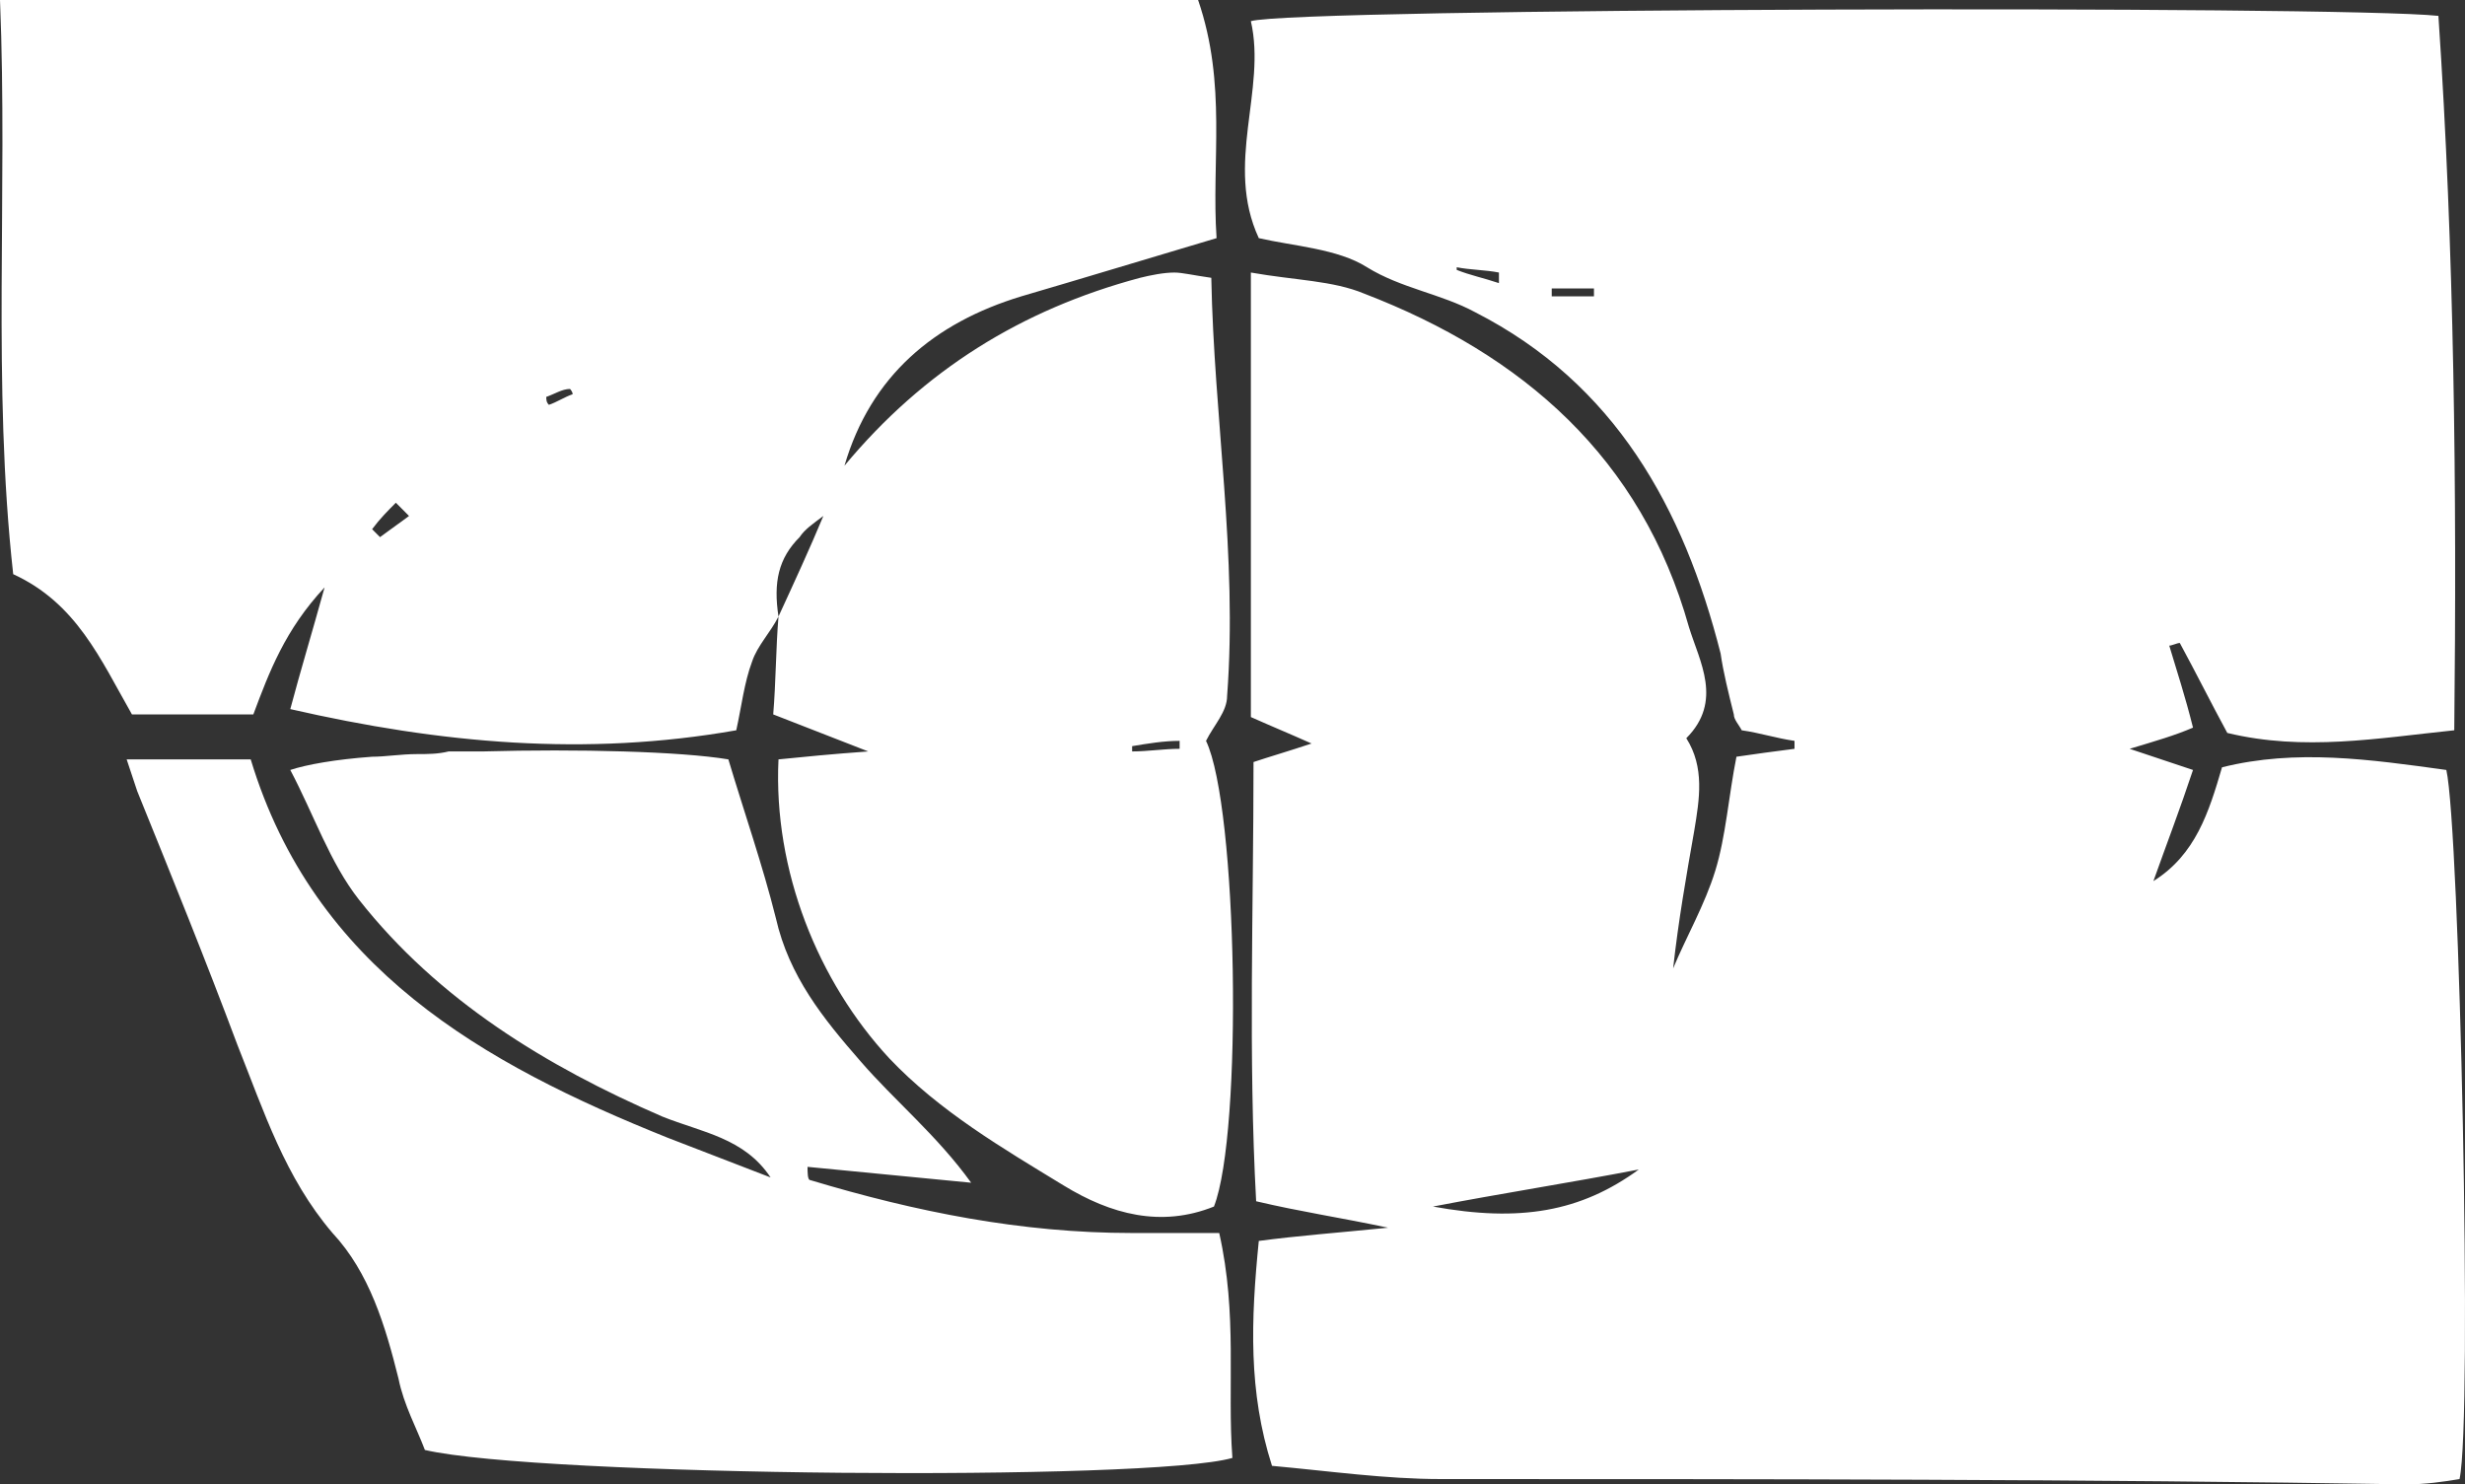 <svg width="93" height="56" viewBox="0 0 93 56" fill="none" xmlns="http://www.w3.org/2000/svg">
<rect x="0" y="0" width="93" height="56" fill="#333333" stroke="none"/>
<path d="M4.978 26.952C3.783 24.856 2.887 22.759 0.498 21.661C-0.299 14.474 0.299 7.287 0 0C15.233 0 30.168 0 45.202 0C46.297 3.194 45.7 6.089 45.899 8.984C43.211 9.783 40.921 10.481 38.531 11.18C35.246 12.178 32.856 14.175 31.86 17.569C34.847 13.975 38.531 11.679 43.012 10.481C43.41 10.382 43.908 10.282 44.306 10.282C44.605 10.282 45.003 10.382 45.7 10.481C45.8 15.772 46.696 20.963 46.297 26.253C46.297 26.852 45.8 27.351 45.501 27.95C46.696 30.446 46.895 42.724 45.8 45.519C43.808 46.317 41.916 45.818 40.124 44.72C37.834 43.323 35.445 41.925 33.553 39.929C30.865 37.034 29.172 32.841 29.371 28.649C30.367 28.549 31.363 28.449 32.757 28.349C31.462 27.85 30.467 27.451 29.172 26.952C29.272 25.754 29.272 24.456 29.371 23.259C29.073 23.857 28.575 24.357 28.376 24.955C28.077 25.754 27.977 26.652 27.778 27.551C22.103 28.549 16.627 28.05 10.952 26.752C11.35 25.255 11.749 23.957 12.246 22.16C10.753 23.758 10.156 25.355 9.558 26.952C7.965 26.952 6.571 26.952 4.978 26.952ZM46.496 55.002C43.41 55.9 20.311 55.7 16.03 54.702C15.731 53.904 15.233 53.005 15.034 52.007C14.536 50.011 13.939 48.014 12.545 46.517C10.753 44.421 9.956 41.925 8.961 39.43C7.766 36.235 6.472 33.041 5.177 29.847C5.078 29.547 4.978 29.248 4.779 28.649C6.372 28.649 7.866 28.649 9.459 28.649C11.848 36.535 18.22 40.128 25.19 42.923C26.484 43.422 27.778 43.922 29.073 44.421C28.077 42.923 26.484 42.724 24.991 42.125C20.61 40.228 16.528 37.733 13.541 33.939C12.445 32.542 11.848 30.745 10.952 29.048C11.549 28.849 12.645 28.649 14.039 28.549C14.536 28.549 15.134 28.449 15.731 28.449C16.129 28.449 16.528 28.449 16.926 28.349C16.926 28.349 16.926 28.349 17.026 28.349C17.424 28.349 17.822 28.349 18.22 28.349C21.805 28.25 25.688 28.349 27.48 28.649C28.077 30.645 28.774 32.642 29.272 34.638C29.77 36.834 31.064 38.431 32.458 40.029C33.752 41.526 35.345 42.824 36.64 44.62C34.549 44.421 32.557 44.221 30.467 44.021C30.467 44.221 30.467 44.52 30.566 44.52C34.549 45.718 38.531 46.517 42.713 46.517C43.709 46.517 44.804 46.517 45.999 46.517C46.696 49.611 46.297 52.307 46.496 55.002ZM14.039 19.964C14.138 20.064 14.238 20.164 14.337 20.264C14.736 19.964 15.034 19.765 15.432 19.465C15.233 19.266 15.134 19.166 14.935 18.966C14.636 19.266 14.337 19.565 14.039 19.964ZM20.61 14.973C20.61 15.073 20.61 15.173 20.709 15.273C21.008 15.173 21.307 14.973 21.605 14.873C21.605 14.774 21.506 14.674 21.506 14.674C21.207 14.674 20.909 14.873 20.61 14.973ZM29.371 23.259C29.969 21.961 30.566 20.663 31.064 19.465C30.666 19.765 30.367 19.964 30.168 20.264C29.371 21.062 29.172 21.961 29.371 23.259ZM42.713 28.15C42.713 28.25 42.713 28.25 42.713 28.349C43.31 28.349 43.908 28.25 44.505 28.25C44.505 28.15 44.505 28.05 44.505 27.95C43.908 27.95 43.31 28.05 42.713 28.15ZM54.362 55.8C52.271 55.8 50.18 55.501 47.99 55.301C47.094 52.506 47.193 49.811 47.492 46.816C48.986 46.617 50.38 46.517 52.371 46.317C50.479 45.918 49.085 45.718 47.392 45.319C47.094 39.829 47.293 34.339 47.293 28.749C47.89 28.549 48.587 28.349 49.483 28.05C48.587 27.651 48.09 27.451 47.193 27.052C47.193 21.561 47.193 16.171 47.193 10.282C48.886 10.581 50.28 10.581 51.475 11.08C57.449 13.376 61.929 17.269 63.721 23.658C64.119 24.955 65.015 26.453 63.621 27.85C64.319 28.948 64.119 30.146 63.92 31.344C63.621 33.041 63.323 34.738 63.124 36.535C63.621 35.337 64.319 34.139 64.717 32.841C65.115 31.544 65.215 30.046 65.513 28.549C66.21 28.449 66.907 28.349 67.704 28.25C67.704 28.15 67.704 28.05 67.704 27.95C67.007 27.85 66.409 27.651 65.712 27.551C65.613 27.351 65.414 27.151 65.414 26.952C65.215 26.153 65.015 25.355 64.916 24.656C63.522 19.166 60.933 14.474 55.656 11.779C54.362 11.08 52.869 10.881 51.574 10.082C50.479 9.383 48.786 9.283 47.492 8.984C46.198 6.189 47.791 3.394 47.193 0.799C48.786 0.299 88.313 0.2 91.997 0.599C92.595 9.483 92.694 18.367 92.595 27.551C89.707 27.85 86.919 28.349 84.032 27.651C83.435 26.553 82.837 25.355 82.24 24.257C82.14 24.257 81.941 24.357 81.842 24.357C82.14 25.355 82.439 26.253 82.738 27.451C82.041 27.75 81.344 27.95 80.348 28.25C81.244 28.549 81.842 28.749 82.738 29.048C82.24 30.546 81.742 31.843 81.244 33.241C82.837 32.242 83.335 30.645 83.833 28.948C86.621 28.25 89.409 28.649 92.296 29.048C92.794 31.244 93.292 53.505 92.794 55.8C92.196 55.9 91.499 56 90.802 56C78.656 55.8 66.509 55.8 54.362 55.8ZM61.829 44.121C59.241 44.62 56.652 45.02 54.063 45.519C57.349 46.118 59.639 45.718 61.829 44.121ZM56.552 10.282C56.055 10.182 55.457 10.182 54.959 10.082V10.182C55.457 10.382 55.955 10.481 56.552 10.681C56.552 10.581 56.552 10.382 56.552 10.282ZM60.137 11.18C60.137 11.08 60.137 10.98 60.137 10.881C59.639 10.881 59.141 10.881 58.544 10.881C58.544 10.98 58.544 11.08 58.544 11.18C59.141 11.18 59.639 11.18 60.137 11.18Z" fill="white"/>
</svg>
